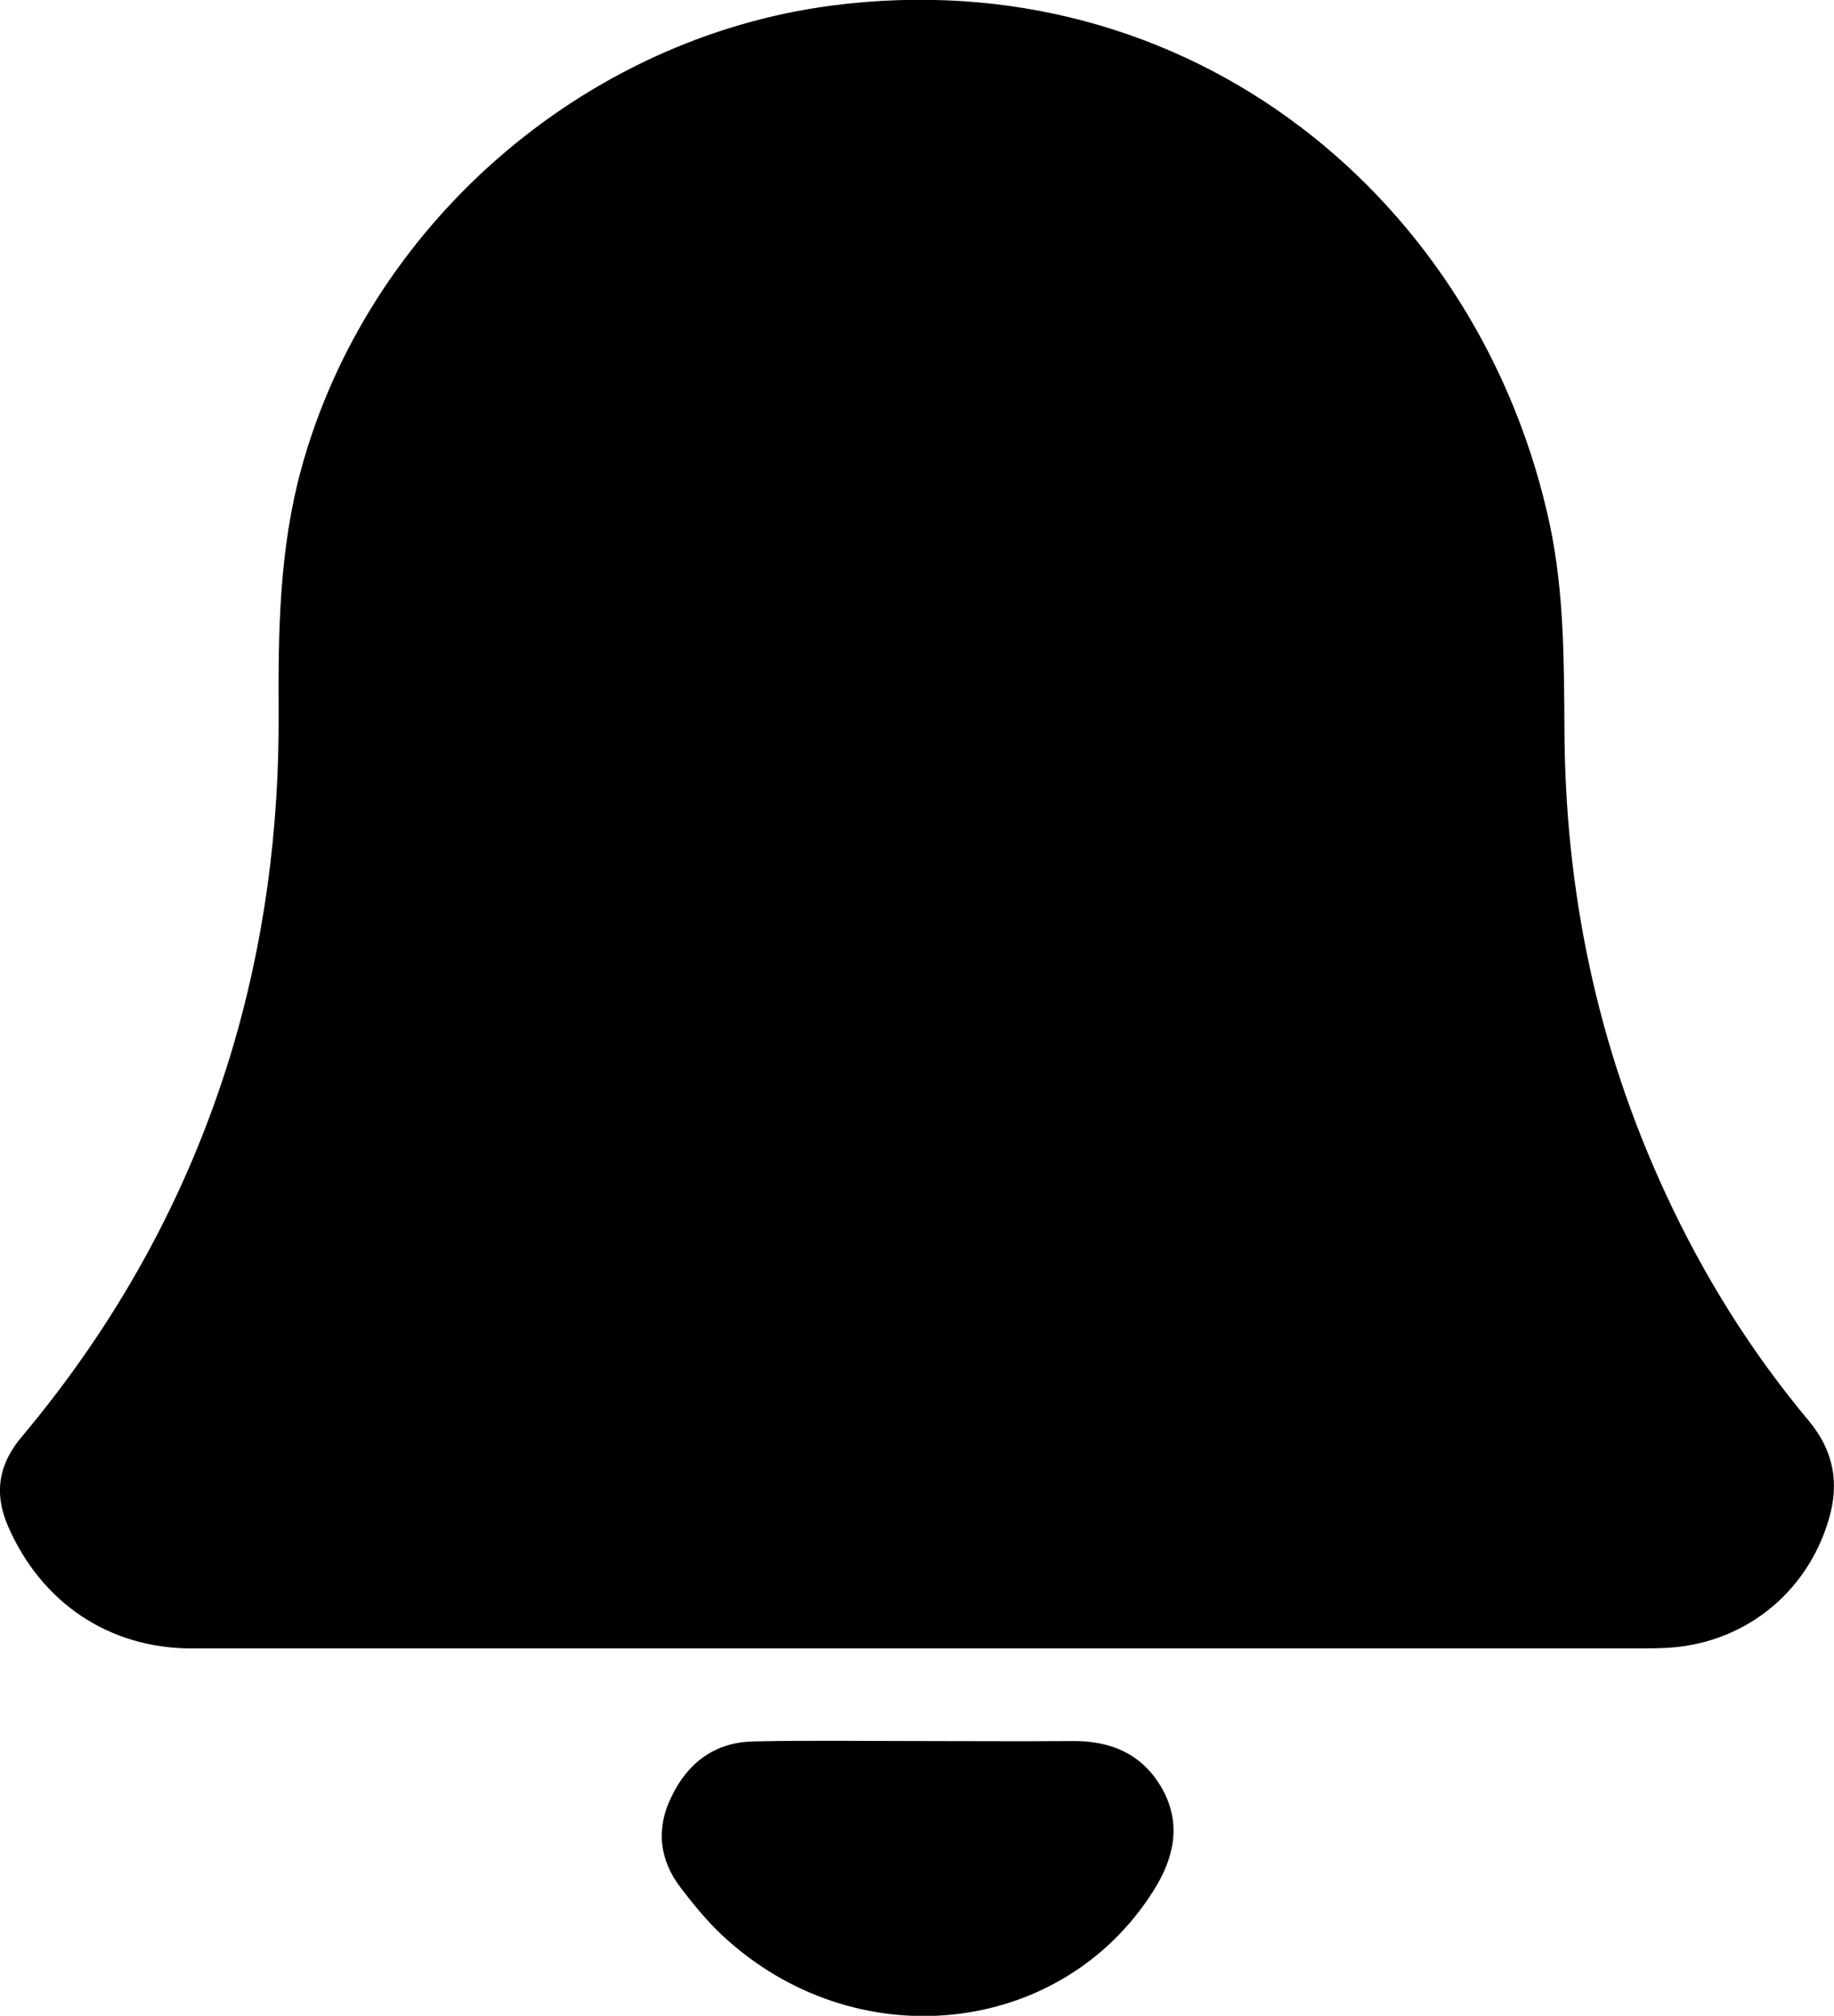 <?xml version="1.0" encoding="utf-8"?>
<!-- Generator: Adobe Illustrator 22.1.0, SVG Export Plug-In . SVG Version: 6.00 Build 0)  -->
<svg version="1.1" id="Layer_1" xmlns="http://www.w3.org/2000/svg" xmlns:xlink="http://www.w3.org/1999/xlink" x="0px" y="0px"
	 viewBox="0 0 425.9 468.1" style="enable-background:new 0 0 425.9 468.1;" xml:space="preserve">
<g>
	<path d="M214,382.8c-56.5,0-113,0-169.4,0c-19.4,0-35-10.7-42.7-28.3c-3.4-7.8-2.2-14.5,3.1-20.8c22-26.2,38.3-55.5,48.4-88.3
		c8-26.2,11.5-53,11.3-80.3c-0.1-18.8,0.2-37.6,5.2-56C85.3,52.5,135.2,8.9,193.1,1.3C276.9-9.6,343.9,47,359.9,121.8
		c3.3,15.6,3.3,31.4,3.4,47.2c0.1,37.8,7.6,74,23.6,108.4c8.8,19,19.8,36.6,33.2,52.6c5.7,6.9,7.1,14.3,4.6,22.8
		c-5.1,17.4-20.1,29.2-38.3,29.9c-2.8,0.1-5.7,0.1-8.5,0.1C323.3,382.8,268.7,382.8,214,382.8z"/>
	<path d="M213,404.3c12,0,24,0.1,36,0c9.1-0.1,16.4,3.1,20.9,11.1c4.5,8.1,2.8,16-2,23.6c-21.5,34.2-69.5,39.2-100.3,10.3
		c-3.5-3.3-6.6-7.1-9.5-10.9c-5-6.5-5.8-13.8-2.2-21.1c3.7-7.8,9.9-12.6,18.7-12.9C187.3,404.1,200.1,404.3,213,404.3
		C213,404.3,213,404.3,213,404.3z"/>
</g>
</svg>
